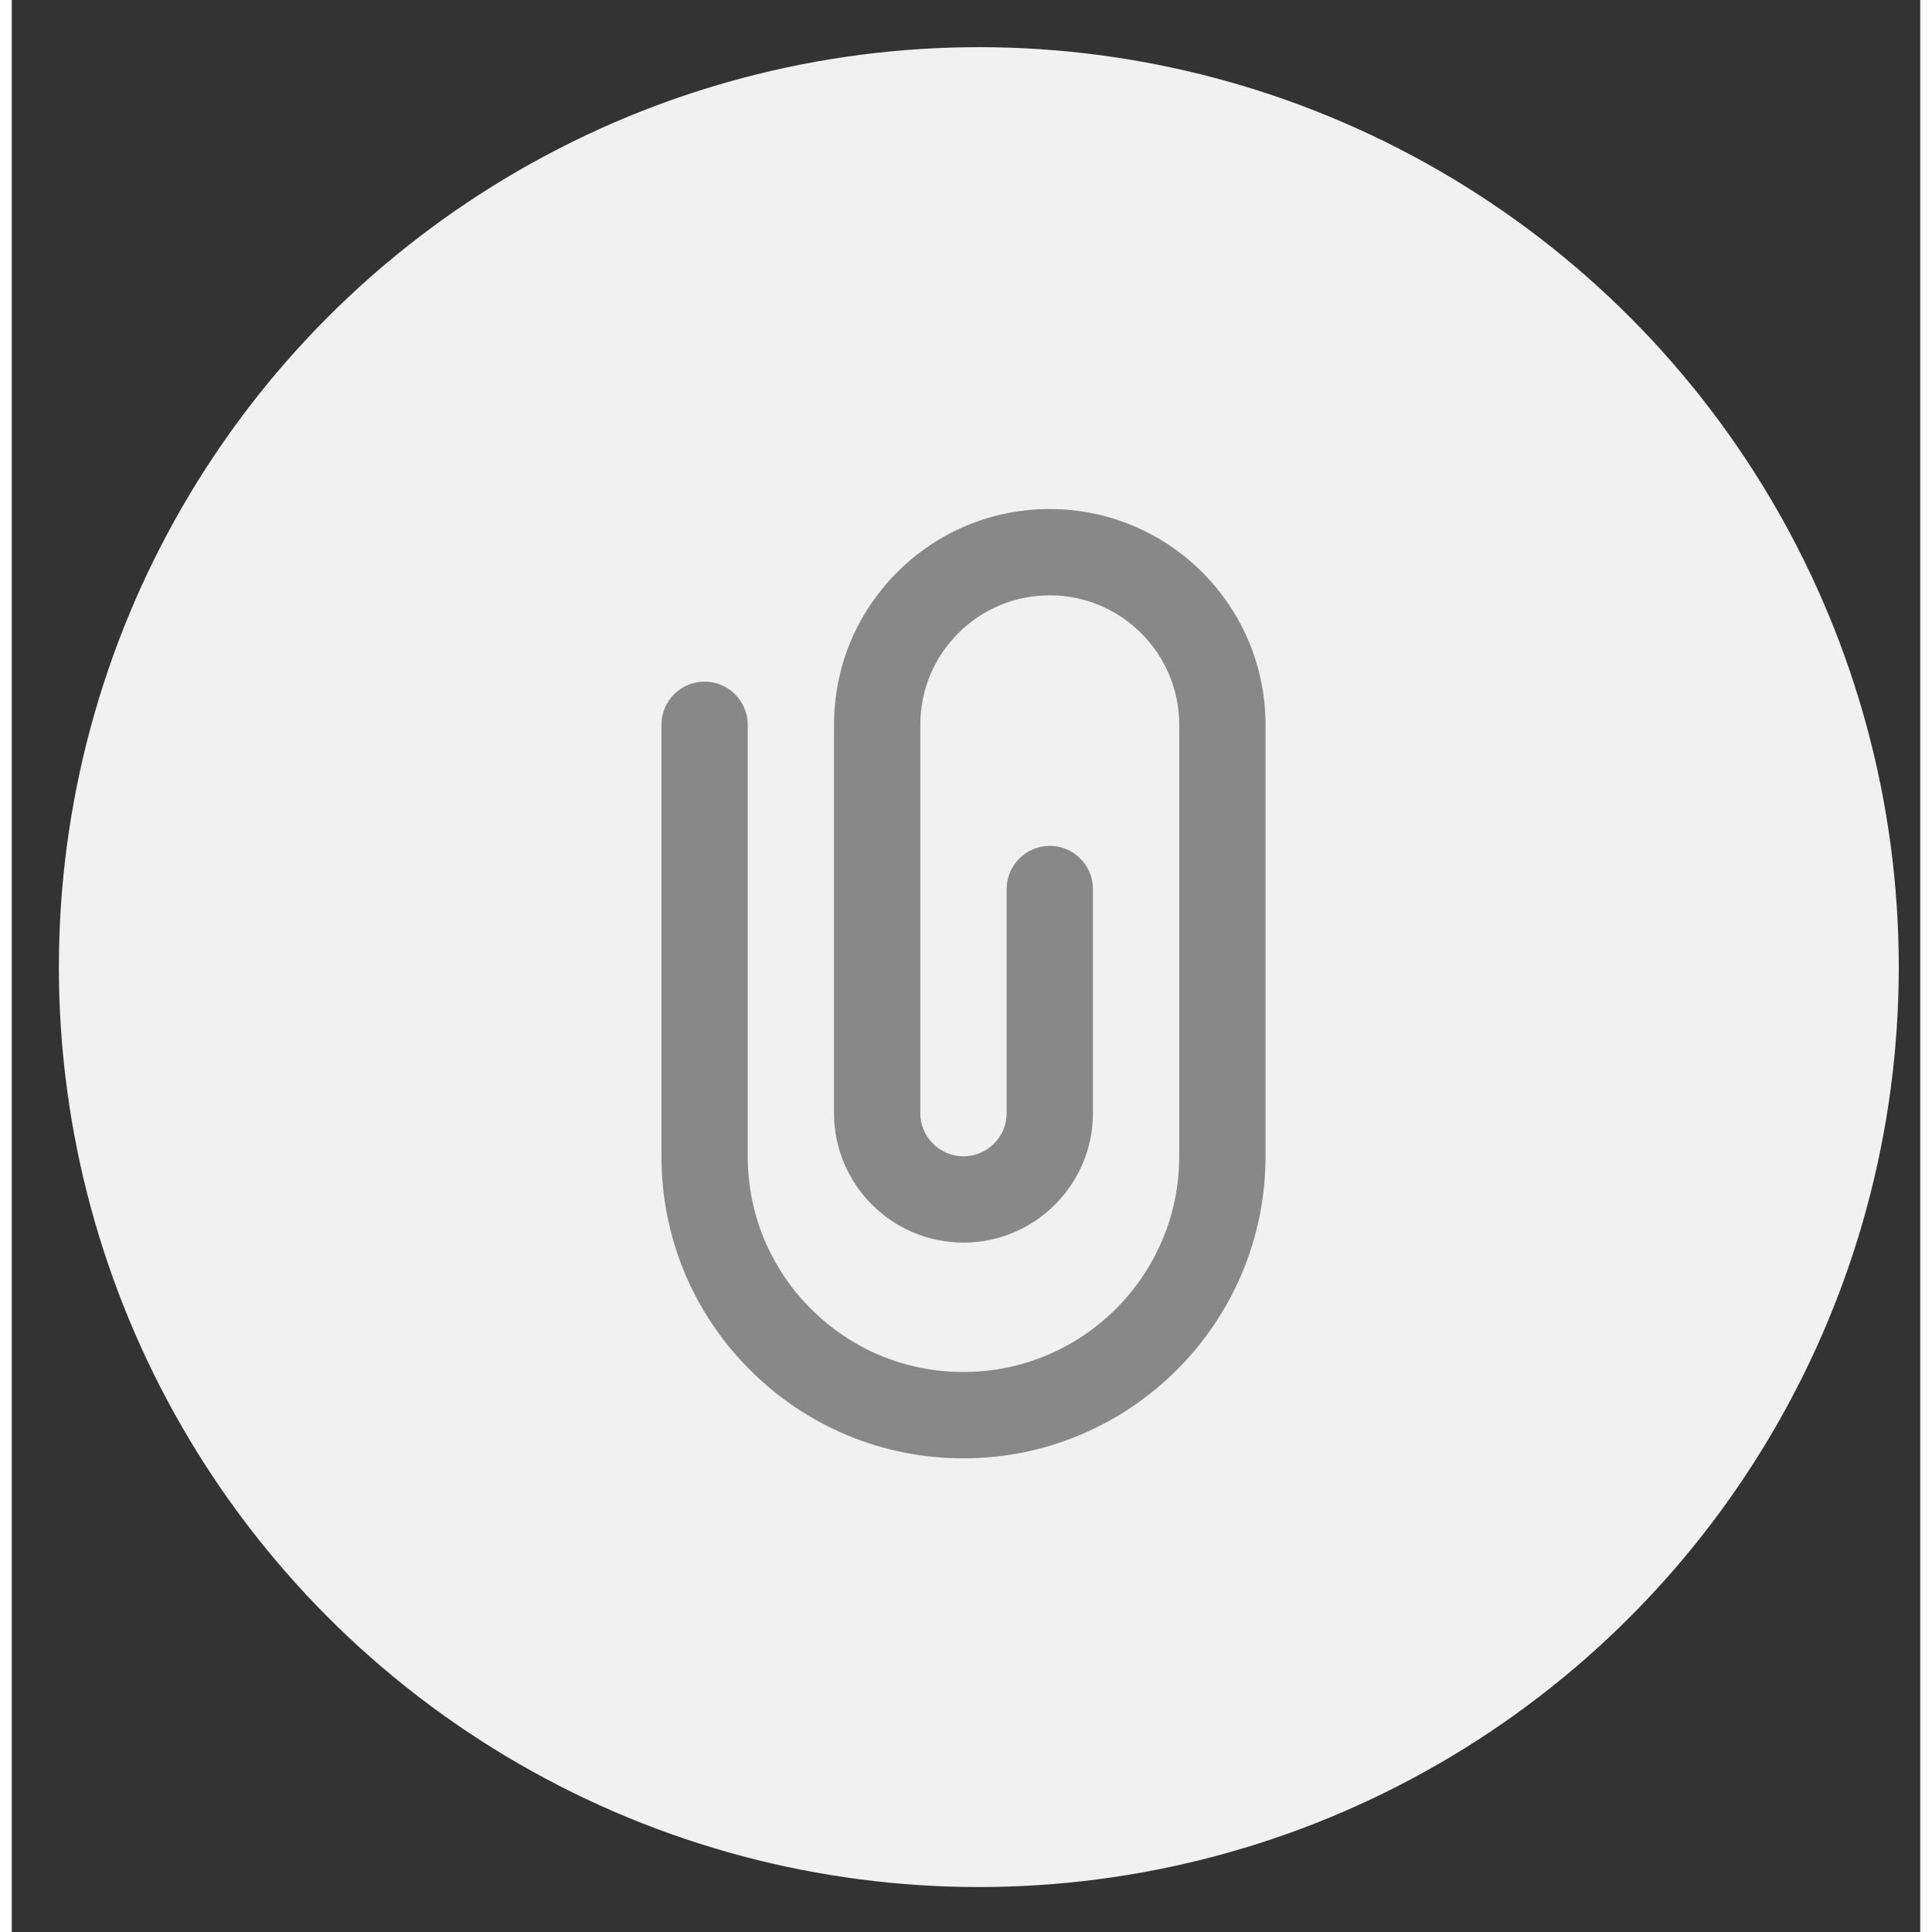 <?xml version="1.0" encoding="utf-8"?>
<svg version="1.1" id="Layer_1" x="0px" y="0px" height="30" width="30" viewBox="111.793 71.071 31.118 31.502" style="enable-background:new 0 0 330.001 330.001;" xmlns="http://www.w3.org/2000/svg">
  <rect x="111.793" y="71.071" width="31.118" height="31.502" fill="#333333" stroke="none"/>
  <defs>
    <style>
			.a {
				fill: #f1f1f1;
			}

			.b {
				fill: #888;
				fill-rule: evenodd;
			}
		</style>
  </defs>
  <circle class="a" cx="127.561" cy="86.84" r="15"/>
  <path class="b" fill="#888" d="M 128.718 79.371 C 128.718 79.371 128.718 79.371 128.718 79.371 C 127.778 79.371 126.895 79.737 126.231 80.401 C 125.566 81.066 125.2 81.949 125.2 82.889 L 125.2 89.221 C 125.2 90.385 126.147 91.332 127.311 91.332 C 128.475 91.332 129.422 90.385 129.422 89.221 L 129.422 85.567 C 129.422 85.179 129.107 84.863 128.718 84.863 C 128.33 84.863 128.015 85.179 128.015 85.567 L 128.015 89.221 C 128.015 89.609 127.699 89.925 127.311 89.925 C 126.923 89.925 126.607 89.609 126.607 89.221 L 126.607 82.889 C 126.607 82.325 126.827 81.795 127.226 81.396 C 127.624 80.998 128.154 80.778 128.718 80.778 C 129.882 80.778 130.829 81.725 130.829 82.889 L 130.829 89.925 C 130.829 91.864 129.251 93.442 127.311 93.442 C 126.371 93.442 125.488 93.077 124.824 92.412 C 124.159 91.748 123.793 90.864 123.793 89.925 L 123.793 82.889 C 123.793 82.5 123.478 82.185 123.09 82.185 C 122.701 82.185 122.386 82.5 122.386 82.889 L 122.386 89.925 C 122.386 91.24 122.898 92.477 123.829 93.407 C 124.759 94.337 125.996 94.85 127.311 94.85 C 130.027 94.85 132.236 92.64 132.236 89.925 L 132.236 82.889 C 132.236 80.949 130.658 79.371 128.718 79.371 Z" style=""/>
</svg>